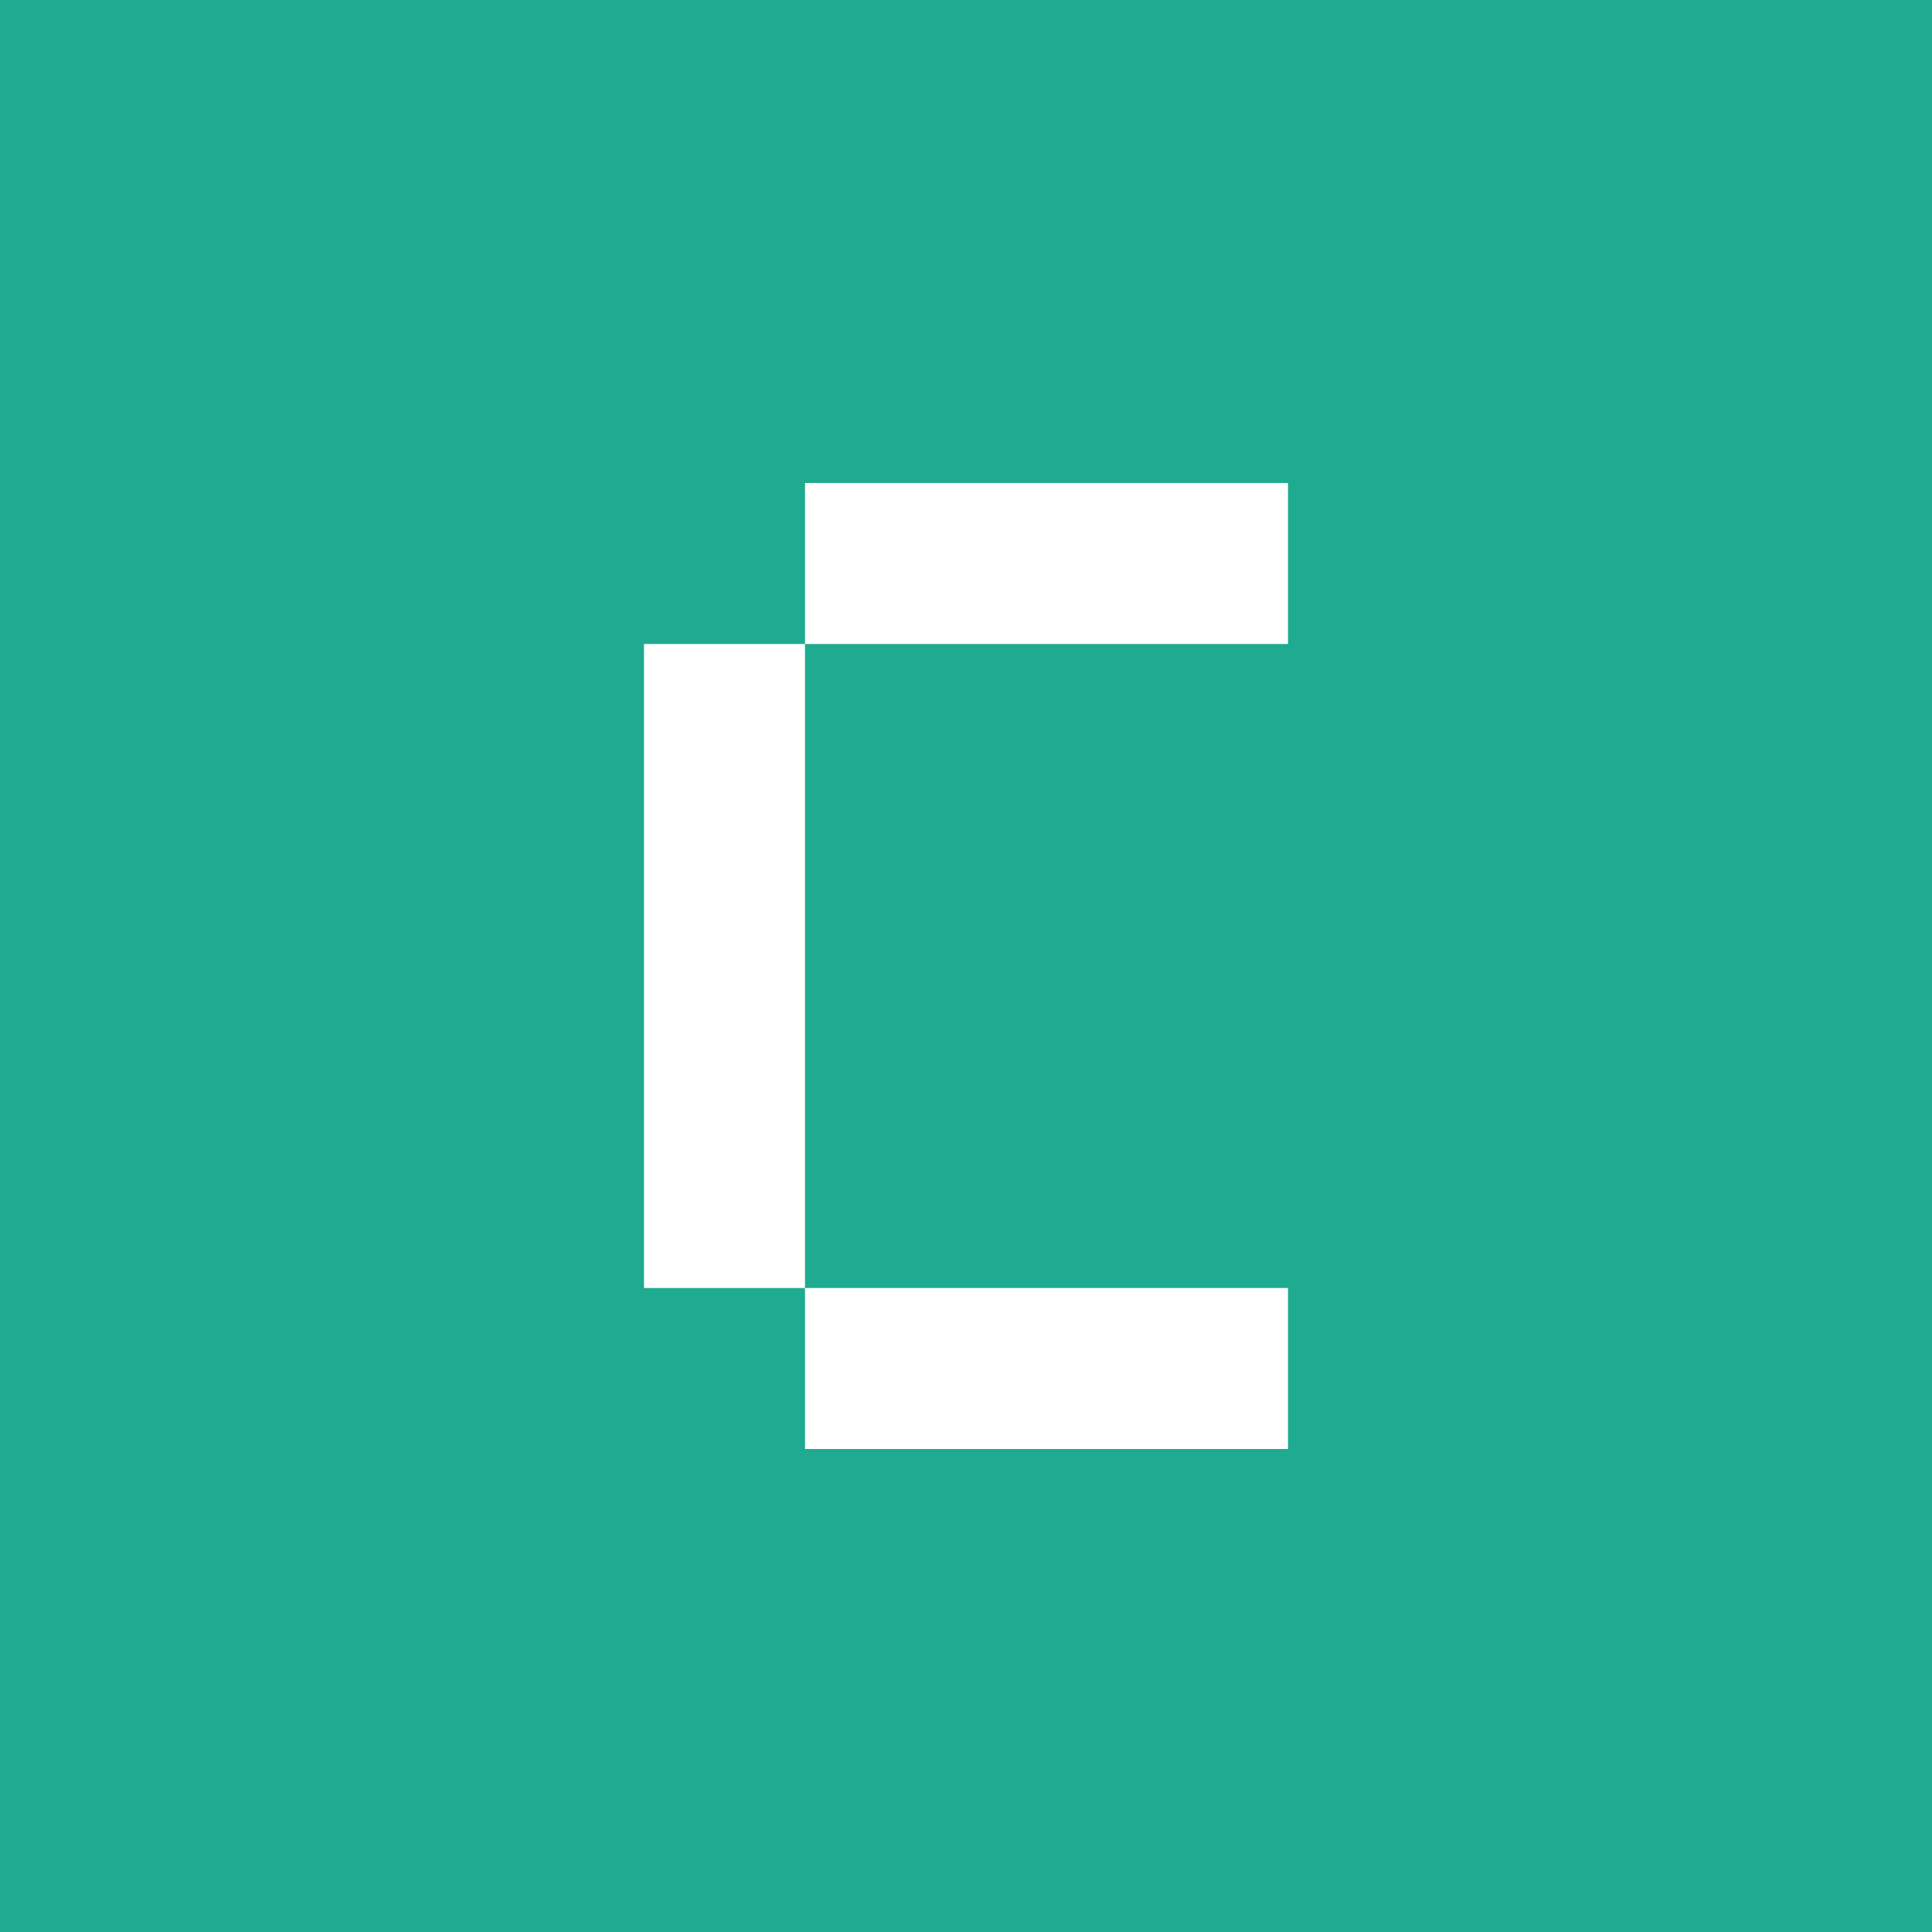 <?xml version="1.0" encoding="utf-8"?>
<!-- Generator: Adobe Illustrator 15.0.2, SVG Export Plug-In . SVG Version: 6.00 Build 0)  -->
<!DOCTYPE svg PUBLIC "-//W3C//DTD SVG 1.1//EN" "http://www.w3.org/Graphics/SVG/1.1/DTD/svg11.dtd">
<svg version="1.1" id="CSS" xmlns="http://www.w3.org/2000/svg" xmlns:xlink="http://www.w3.org/1999/xlink" x="0px" y="0px"
	 width="12px" height="12px" viewBox="0 0 12 12" enable-background="new 0 0 12 12" xml:space="preserve">
<rect fill="#1EAB90" width="12" height="12"/>
<rect x="5" y="3" fill="#FFFFFF" width="3" height="1"/>
<rect x="5" y="8" fill="#FFFFFF" width="3" height="1"/>
<rect x="4" y="4" fill="#FFFFFF" width="1" height="4"/>
</svg>
